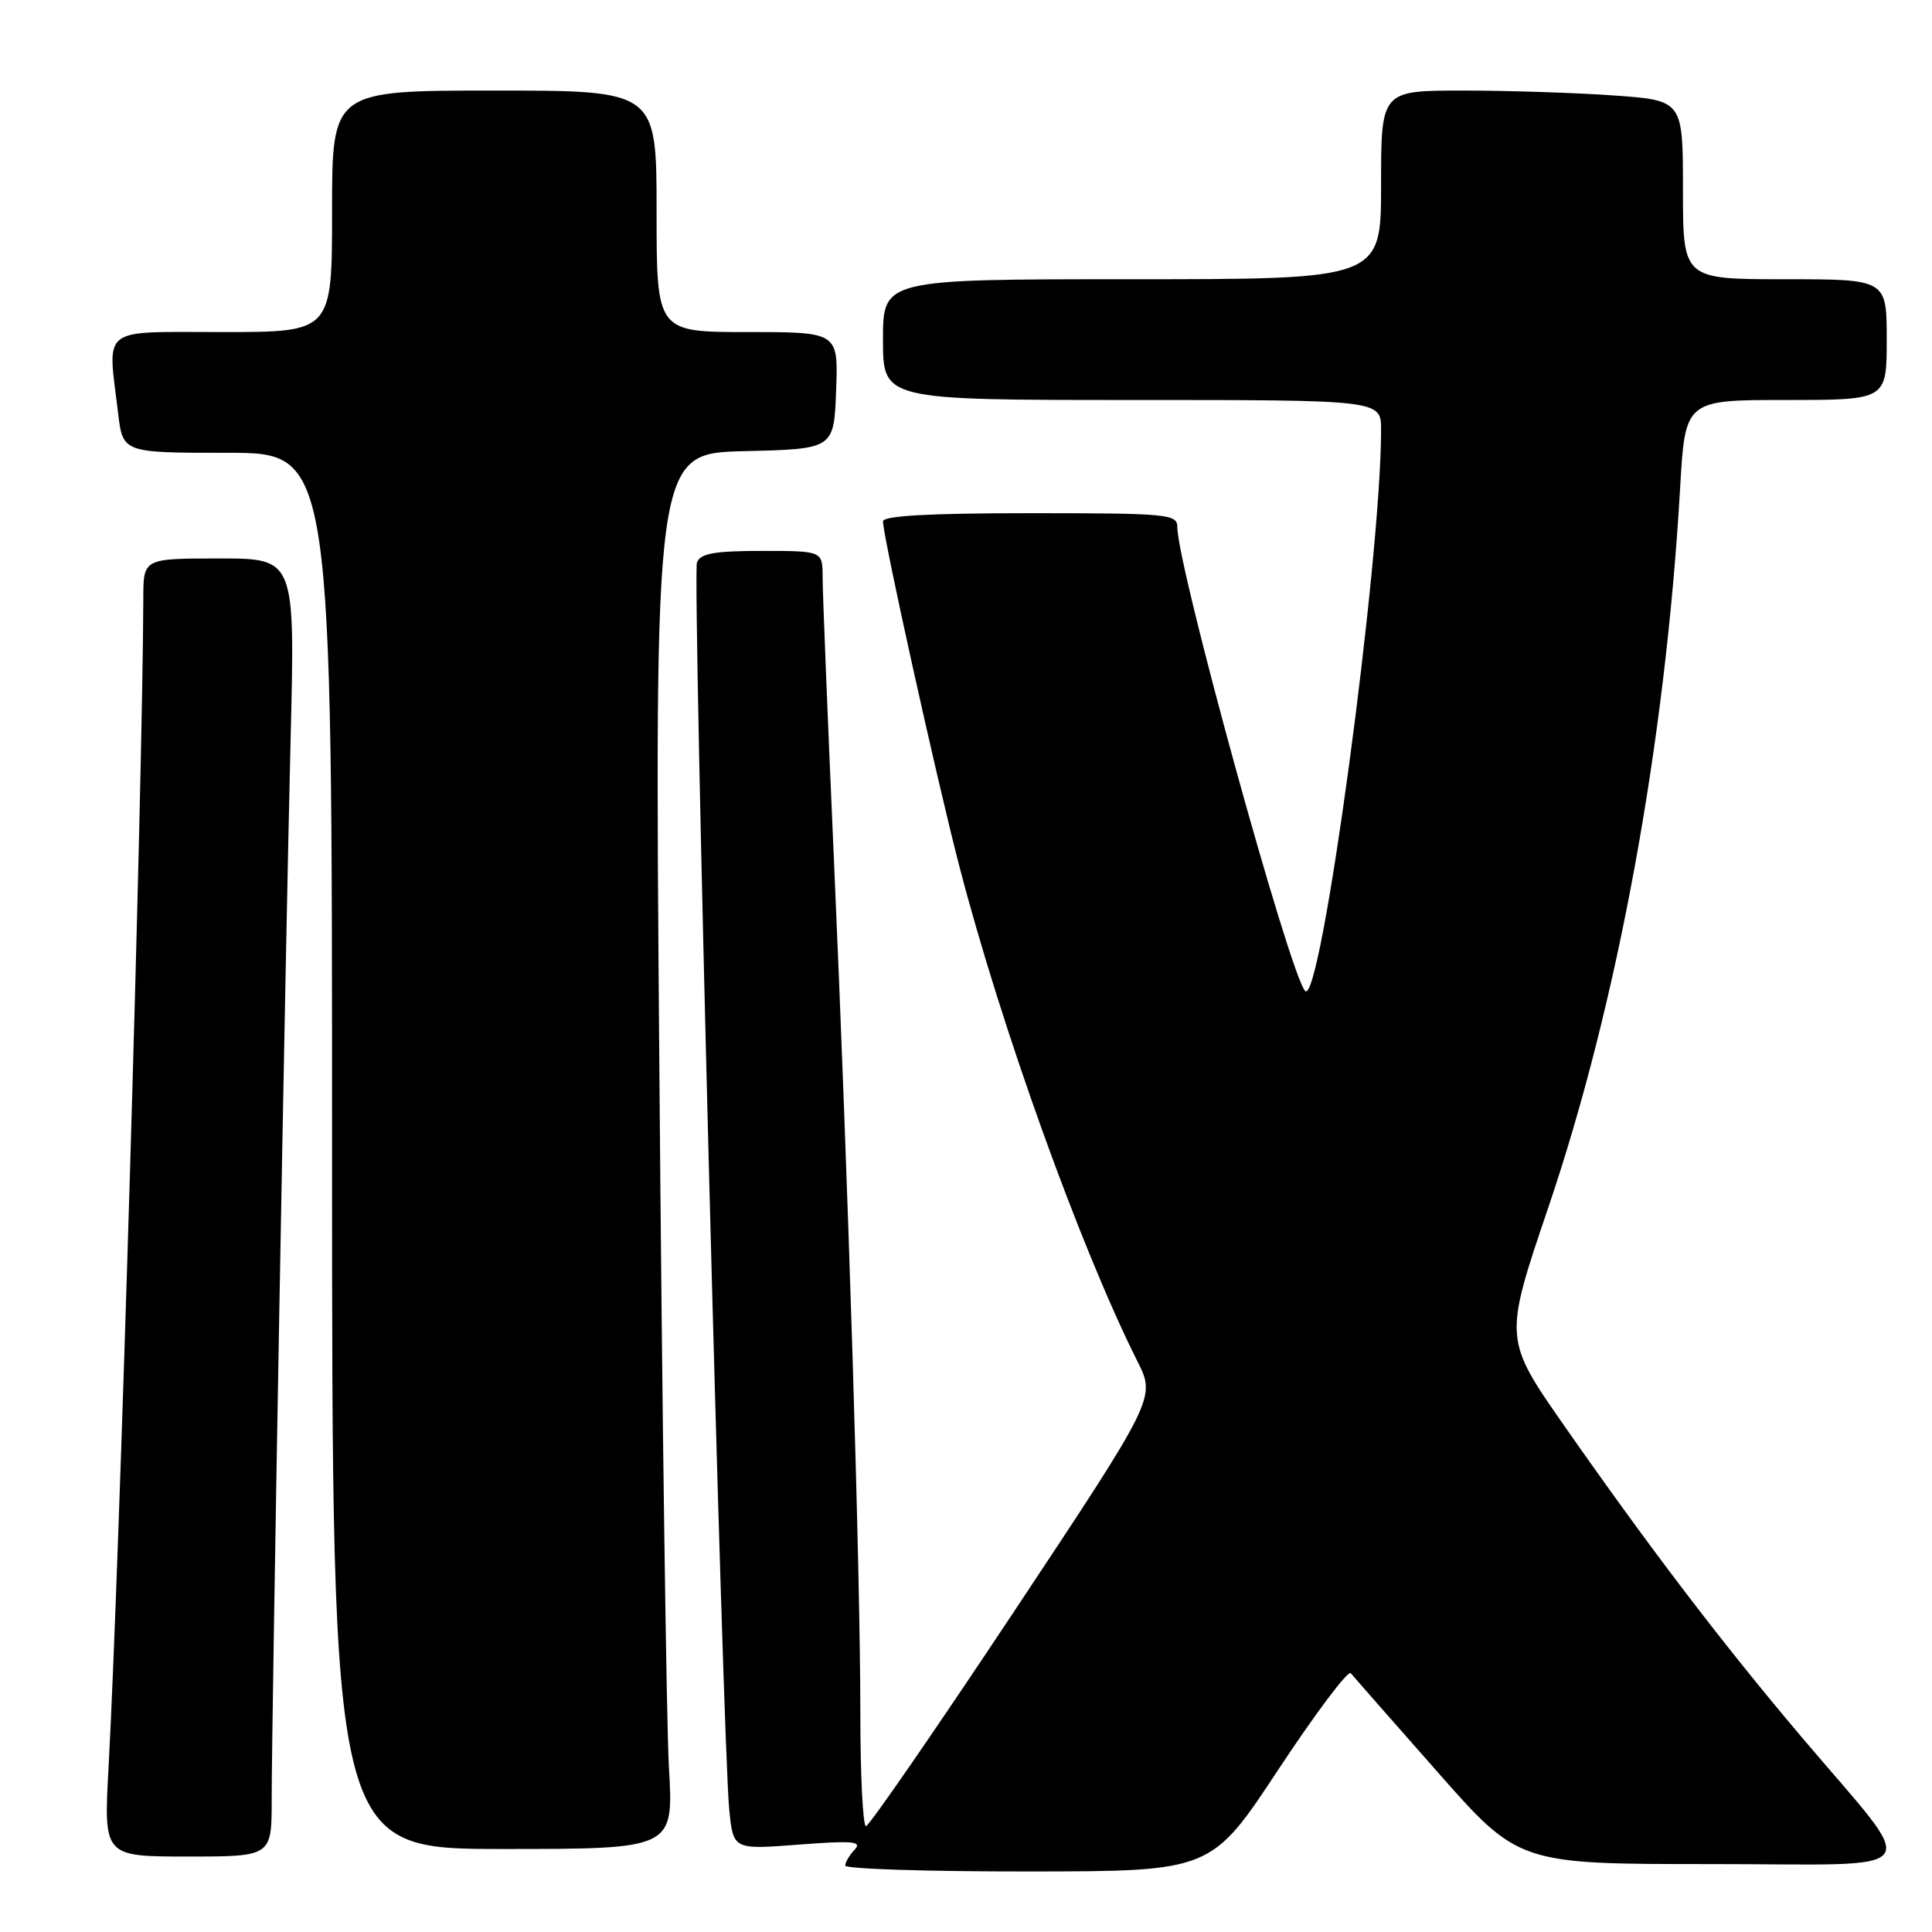 <?xml version="1.0" encoding="UTF-8" standalone="no"?>
<!DOCTYPE svg PUBLIC "-//W3C//DTD SVG 1.1//EN" "http://www.w3.org/Graphics/SVG/1.1/DTD/svg11.dtd" >
<svg xmlns="http://www.w3.org/2000/svg" xmlns:xlink="http://www.w3.org/1999/xlink" version="1.1" viewBox="0 0 256 256">
 <g >
 <path fill="currentColor"
d=" M 169.41 234.44 C 174.32 227.01 178.62 221.28 178.98 221.71 C 179.34 222.15 184.50 228.01 190.44 234.75 C 201.23 247.00 201.23 247.00 226.68 247.00 C 256.05 247.00 254.64 248.97 238.74 230.19 C 228.25 217.80 218.57 205.10 207.30 188.96 C 199.25 177.42 199.25 177.42 205.17 159.96 C 214.36 132.88 220.67 98.44 222.62 64.75 C 223.29 53.00 223.29 53.00 236.65 53.00 C 250.00 53.00 250.00 53.00 250.00 45.00 C 250.00 37.00 250.00 37.00 236.50 37.00 C 223.00 37.00 223.00 37.00 223.00 25.15 C 223.00 13.30 223.00 13.30 213.85 12.65 C 208.81 12.29 199.81 12.00 193.85 12.00 C 183.00 12.00 183.00 12.00 183.00 24.50 C 183.00 37.00 183.00 37.00 150.00 37.00 C 117.00 37.00 117.00 37.00 117.00 45.00 C 117.00 53.00 117.00 53.00 150.00 53.00 C 183.00 53.00 183.00 53.00 183.00 56.95 C 183.00 74.36 175.01 133.45 172.94 131.31 C 170.92 129.22 156.00 75.07 156.00 69.82 C 156.00 68.12 154.71 68.00 136.50 68.00 C 123.22 68.00 117.00 68.34 117.00 69.08 C 117.00 71.09 124.09 103.11 127.11 114.75 C 132.65 136.11 143.17 165.35 150.71 180.37 C 153.15 185.23 153.15 185.23 134.33 213.59 C 123.97 229.19 115.16 241.96 114.75 241.97 C 114.34 241.99 114.00 235.26 114.00 227.03 C 114.00 208.38 112.41 157.04 110.47 113.24 C 109.66 94.95 109.00 78.41 109.00 76.49 C 109.00 73.00 109.00 73.00 100.97 73.00 C 94.70 73.00 92.81 73.33 92.35 74.52 C 91.73 76.14 95.74 230.77 96.63 239.80 C 97.16 245.09 97.16 245.09 105.83 244.42 C 113.00 243.87 114.28 243.99 113.25 245.08 C 112.56 245.81 112.00 246.76 112.00 247.20 C 112.00 247.64 122.91 247.99 136.25 247.98 C 160.50 247.96 160.50 247.96 169.41 234.44 Z  M 36.00 238.46 C 36.00 227.59 37.82 125.74 38.51 97.75 C 39.10 74.00 39.10 74.00 29.05 74.00 C 19.00 74.00 19.00 74.00 18.99 79.25 C 18.92 103.71 15.84 207.47 14.38 234.25 C 13.74 246.00 13.74 246.00 24.87 246.00 C 36.00 246.00 36.00 246.00 36.00 238.46 Z  M 88.64 234.25 C 88.30 228.34 87.73 186.73 87.37 141.78 C 86.71 60.07 86.71 60.07 98.61 59.78 C 110.50 59.50 110.50 59.50 110.79 51.75 C 111.08 44.00 111.08 44.00 99.04 44.00 C 87.00 44.00 87.00 44.00 87.00 28.00 C 87.00 12.00 87.00 12.00 65.50 12.00 C 44.00 12.00 44.00 12.00 44.00 28.00 C 44.00 44.00 44.00 44.00 29.50 44.00 C 13.06 44.00 14.25 43.08 15.65 54.75 C 16.28 60.00 16.28 60.00 30.14 60.00 C 44.00 60.00 44.00 60.00 44.00 152.50 C 44.00 245.00 44.00 245.00 66.63 245.00 C 89.26 245.00 89.26 245.00 88.64 234.25 Z "/>
</g>
</svg>